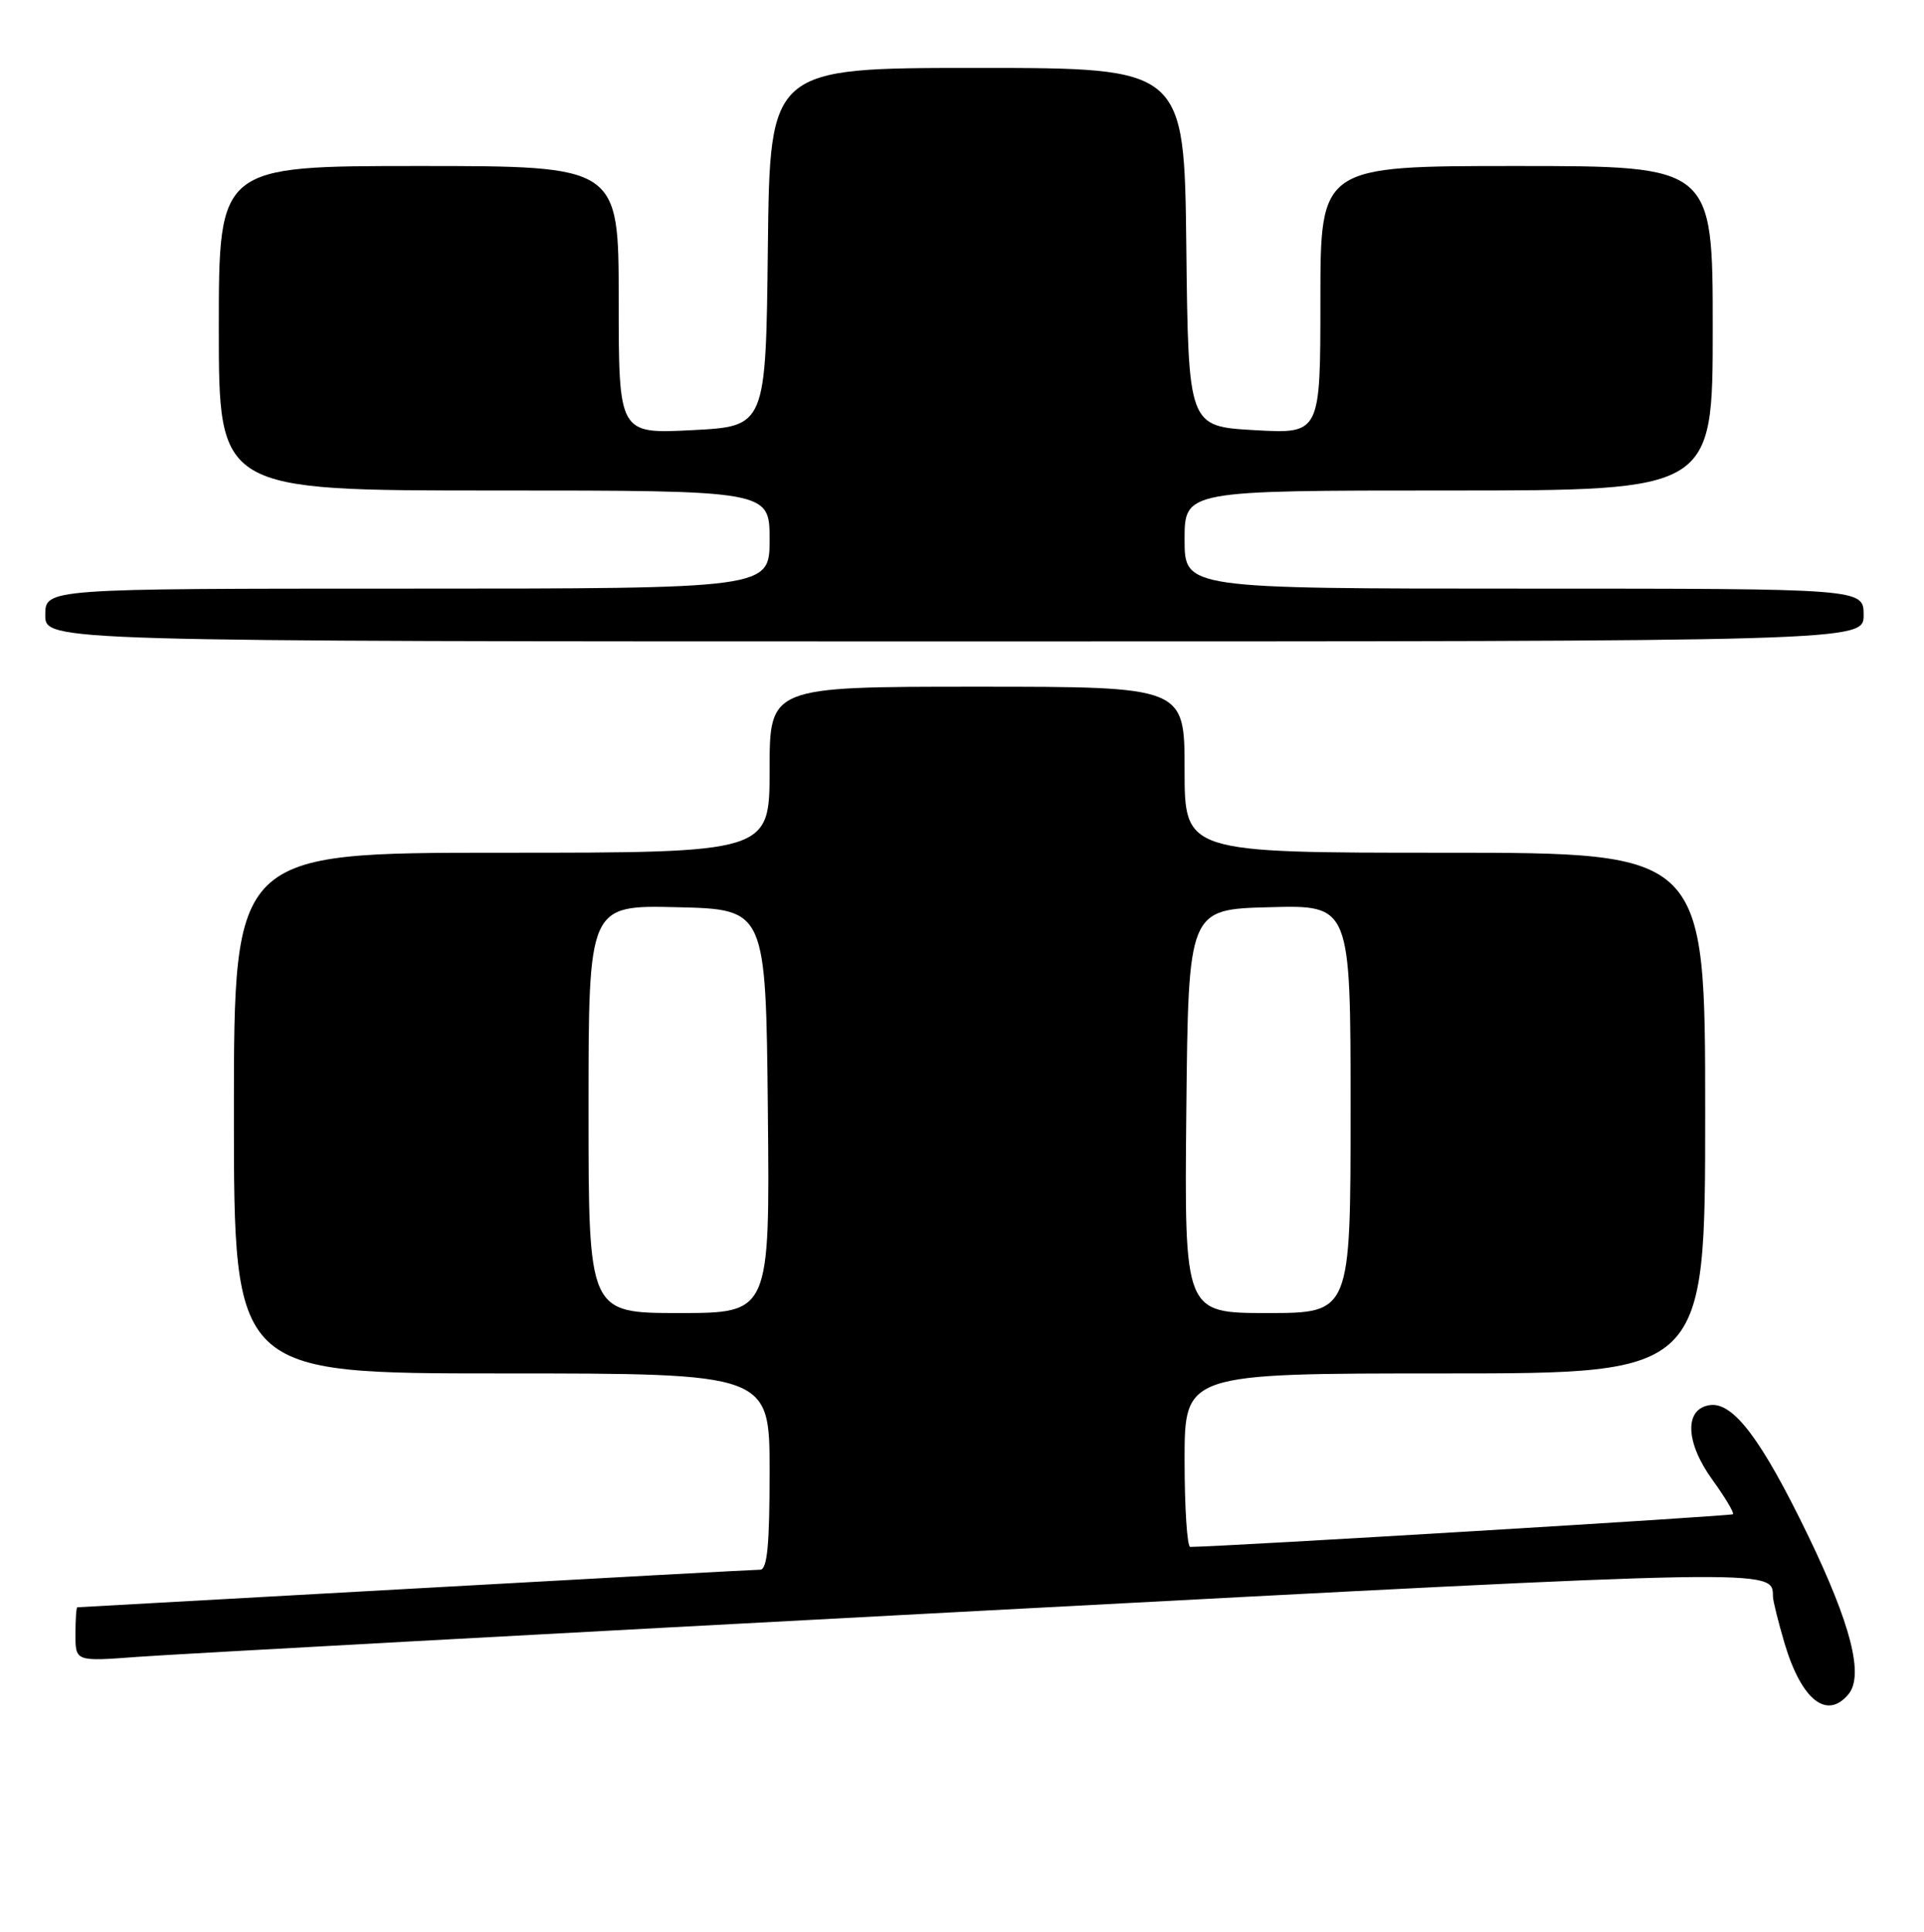 <?xml version="1.0" encoding="UTF-8" standalone="no"?>
<!DOCTYPE svg PUBLIC "-//W3C//DTD SVG 1.1//EN" "http://www.w3.org/Graphics/SVG/1.1/DTD/svg11.dtd" >
<svg xmlns="http://www.w3.org/2000/svg" xmlns:xlink="http://www.w3.org/1999/xlink" version="1.1" viewBox="0 0 255 256">
 <g >
 <path fill="currentColor"
d=" M 244.99 224.51 C 247.05 222.03 245.33 215.27 239.64 203.49 C 233.48 190.76 229.72 185.76 226.62 186.20 C 223.21 186.68 223.36 191.13 226.95 196.09 C 228.63 198.41 229.86 200.47 229.68 200.66 C 229.43 200.90 162.68 204.93 157.75 204.99 C 157.34 205.00 157.00 199.82 157.00 193.50 C 157.00 182.00 157.00 182.00 191.50 182.00 C 226.00 182.00 226.00 182.00 226.00 147.50 C 226.00 113.00 226.00 113.00 191.50 113.00 C 157.00 113.00 157.00 113.00 157.00 102.00 C 157.00 91.00 157.00 91.00 129.50 91.00 C 102.00 91.00 102.00 91.00 102.00 102.00 C 102.00 113.00 102.00 113.00 66.50 113.00 C 31.00 113.00 31.00 113.00 31.00 147.50 C 31.00 182.00 31.00 182.00 66.50 182.00 C 102.00 182.00 102.00 182.00 102.00 195.00 C 102.00 204.73 101.69 208.00 100.75 208.01 C 100.06 208.01 79.48 209.13 55.00 210.50 C 30.52 211.87 10.39 212.99 10.25 212.99 C 10.11 213.00 10.00 214.62 10.00 216.59 C 10.00 220.18 10.00 220.18 18.25 219.56 C 22.79 219.22 73.05 216.47 129.94 213.46 C 236.09 207.84 234.93 207.86 234.98 211.57 C 234.99 212.16 235.69 214.95 236.52 217.77 C 238.76 225.28 242.13 227.96 244.99 224.51 Z  M 247.00 81.50 C 247.00 78.00 247.00 78.00 202.00 78.00 C 157.00 78.00 157.00 78.00 157.00 71.50 C 157.00 65.00 157.00 65.00 192.00 65.00 C 227.00 65.00 227.00 65.00 227.00 43.50 C 227.00 22.00 227.00 22.00 201.00 22.00 C 175.00 22.00 175.00 22.00 175.00 39.75 C 175.00 57.50 175.00 57.50 166.25 57.00 C 157.50 56.50 157.50 56.50 157.23 32.75 C 156.96 9.00 156.96 9.00 129.50 9.00 C 102.04 9.00 102.04 9.00 101.77 32.75 C 101.50 56.50 101.50 56.50 91.75 57.00 C 82.00 57.50 82.00 57.50 82.00 39.75 C 82.00 22.00 82.00 22.00 55.50 22.00 C 29.00 22.00 29.00 22.00 29.00 43.50 C 29.00 65.00 29.00 65.00 65.50 65.00 C 102.00 65.00 102.00 65.00 102.00 71.50 C 102.00 78.00 102.00 78.00 54.00 78.00 C 6.00 78.00 6.00 78.00 6.00 81.50 C 6.00 85.00 6.00 85.00 126.50 85.00 C 247.00 85.00 247.00 85.00 247.00 81.50 Z  M 78.00 146.97 C 78.00 119.94 78.00 119.94 89.75 120.22 C 101.50 120.50 101.50 120.50 101.77 147.25 C 102.03 174.00 102.03 174.00 90.02 174.00 C 78.00 174.00 78.00 174.00 78.00 146.97 Z  M 157.23 147.25 C 157.50 120.50 157.50 120.50 168.25 120.22 C 179.00 119.93 179.00 119.93 179.00 146.97 C 179.00 174.00 179.00 174.00 167.98 174.00 C 156.97 174.00 156.97 174.00 157.23 147.25 Z "/>
</g>
</svg>